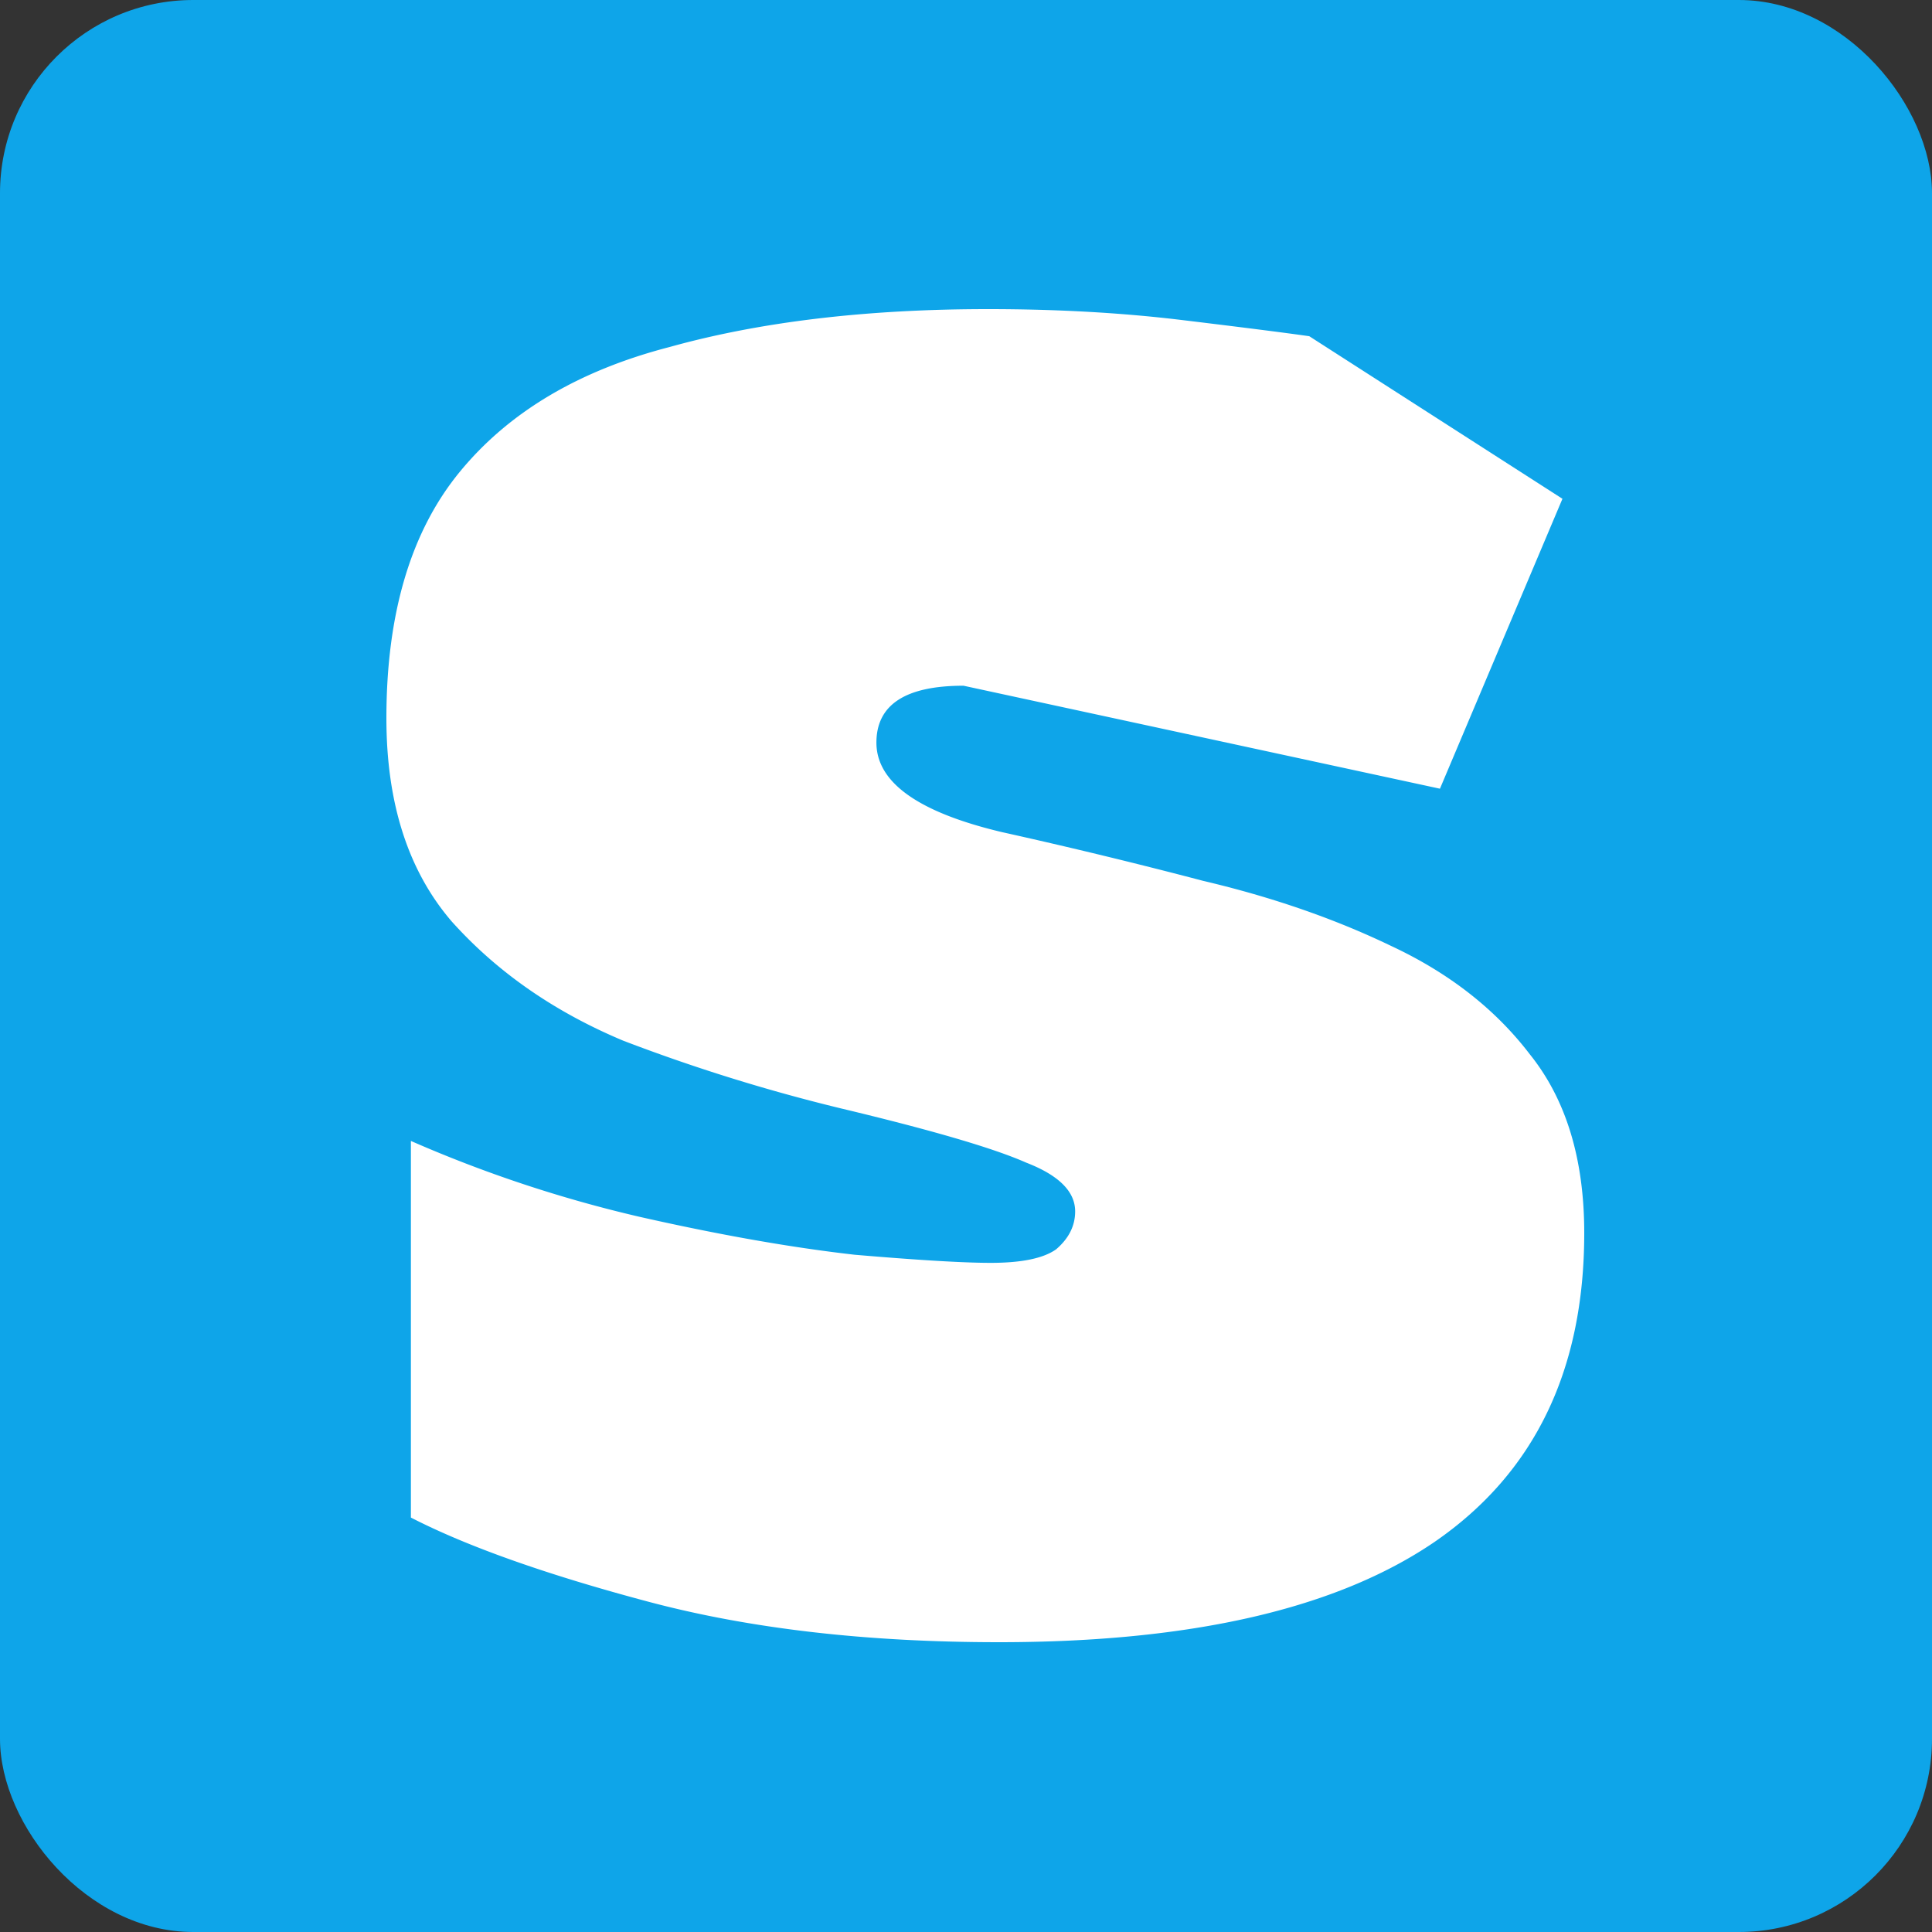 <svg xmlns="http://www.w3.org/2000/svg" fill="none" viewBox="0 0 100 100">
  <rect x="0" y="0" width="100" height="100" fill="#333333" stroke="none"/>
  <rect width="100" height="100" fill="#0EA5E9" rx="10"/>
  <path fill="#fff" d="M51.705 85c-6.858 0-12.917-.701-18.178-2.104-5.26-1.402-9.347-2.851-12.259-4.347V59.055a67.547 67.547 0 0 0 11.837 3.927c4.133.935 7.844 1.59 11.131 1.963 3.288.28 5.637.42 7.046.42 1.597 0 2.724-.233 3.382-.7.657-.561.986-1.216.986-1.964 0-1.028-.846-1.87-2.536-2.524-1.691-.748-4.885-1.683-9.582-2.805a92.596 92.596 0 0 1-11.273-3.506c-3.57-1.496-6.529-3.553-8.877-6.17C21.127 45.076 20 41.57 20 37.175c0-5.422 1.268-9.676 3.805-12.761 2.536-3.086 6.153-5.236 10.85-6.452C39.352 16.654 44.846 16 51.14 16c3.57 0 6.904.187 10.005.561 3.1.374 5.307.654 6.622.841l13.105 8.415-6.341 15.006-24.66-5.33c-3.005 0-4.508.983-4.508 2.946 0 2.057 2.16 3.6 6.482 4.628a279.46 279.46 0 0 1 10.427 2.525c3.57.84 6.81 1.963 9.723 3.365 3.005 1.403 5.401 3.273 7.186 5.61C81.06 56.904 82 59.99 82 63.823c0 7.106-2.583 12.435-7.75 15.988C69.177 83.271 61.662 85 51.705 85Z"/>
</svg>
